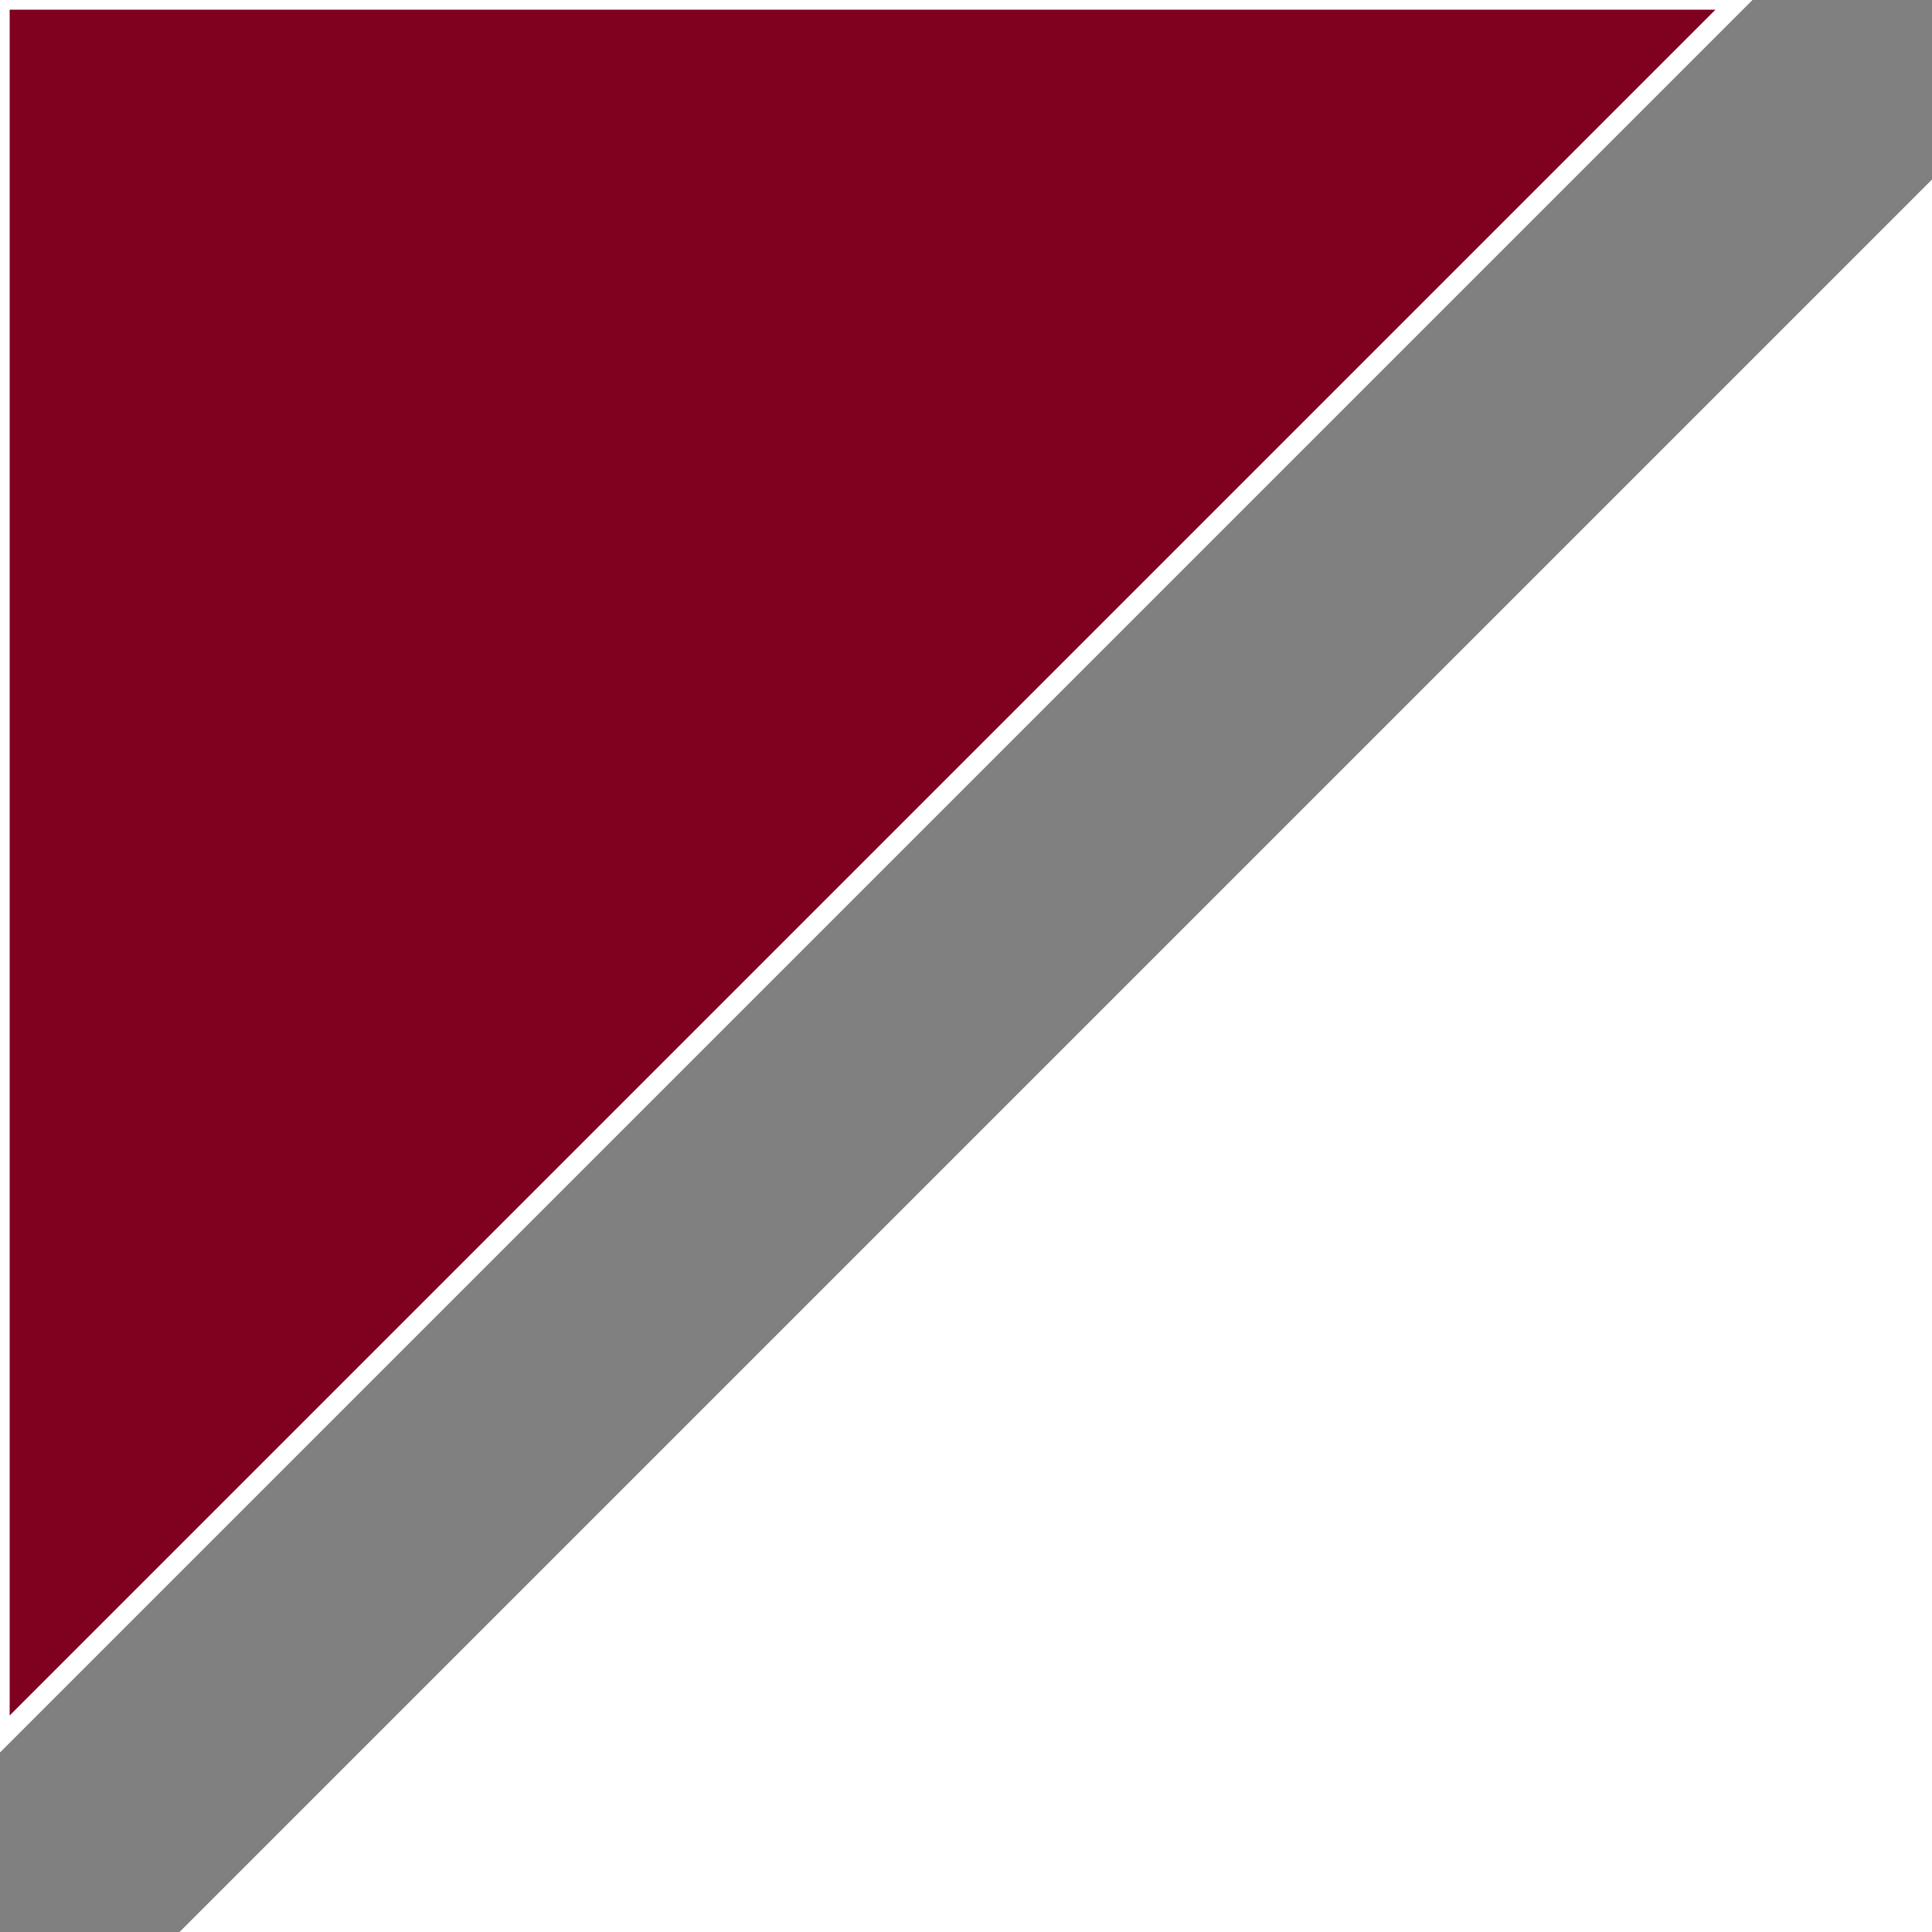 <svg xmlns="http://www.w3.org/2000/svg" width="100" height="100">
    <rect width="100%" height="100%" fill="#808080" stroke="none"/>
    <defs>
        <linearGradient id="MyGradient">
            <stop offset="25%" stop-color="#800020" />
            <stop offset="99%" stop-color="white" />
        </linearGradient>
        <linearGradient id="MyGradient2">
            <stop offset="5%" stop-color="white" />
            <stop offset="95%" stop-color="green" />
        </linearGradient>
    </defs>
    <path d="M0 0 L90 0 L0 90 Z" stroke="white" fill="#800020" />
    <path d="M100 100 L10 100 L100 10 Z" stroke="white" fill="#FFFFFF" />
</svg>